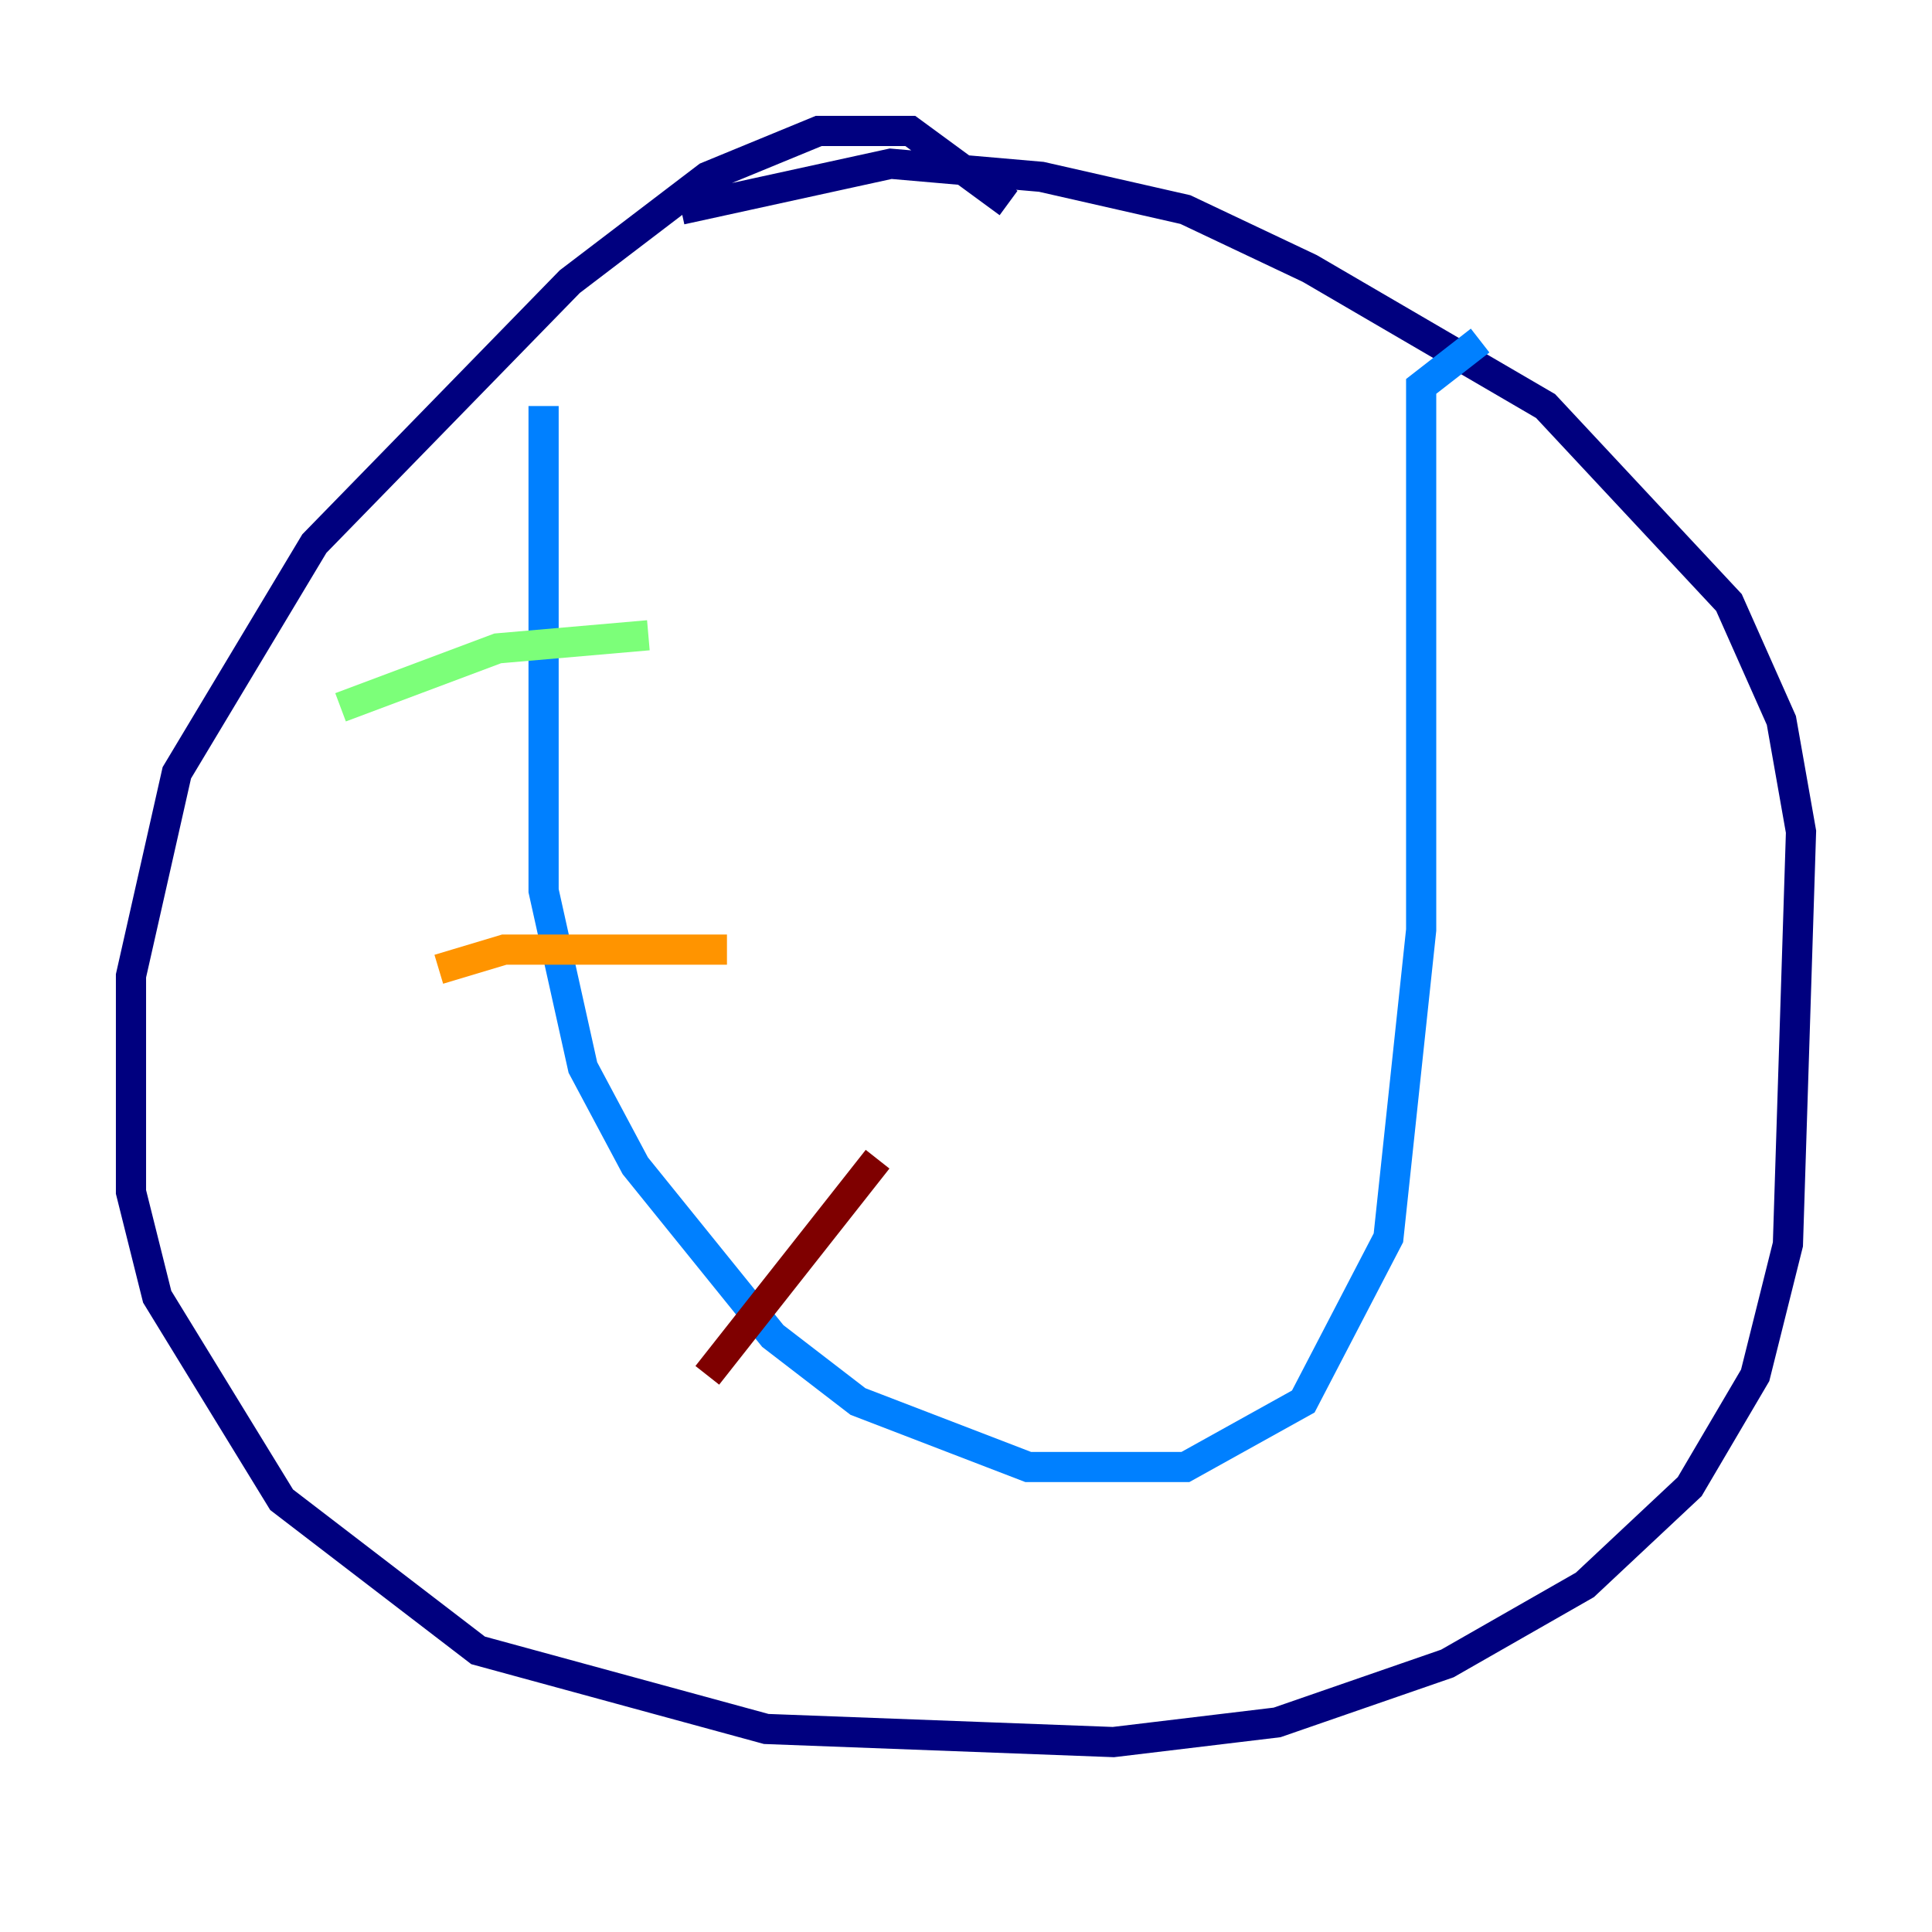<?xml version="1.0" encoding="utf-8" ?>
<svg baseProfile="tiny" height="128" version="1.2" viewBox="0,0,128,128" width="128" xmlns="http://www.w3.org/2000/svg" xmlns:ev="http://www.w3.org/2001/xml-events" xmlns:xlink="http://www.w3.org/1999/xlink"><defs /><polyline fill="none" points="66.82,13.451 60.312,8.678 54.237,8.678 46.861,11.715 37.749,18.658 20.827,36.014 11.715,51.2 8.678,64.651 8.678,78.969 10.414,85.912 18.658,99.363 31.675,109.342 50.766,114.549 73.763,115.417 84.61,114.115 95.891,110.21 105.003,105.003 111.946,98.495 116.285,91.119 118.454,82.441 119.322,55.105 118.02,47.729 114.549,39.919 102.4,26.902 86.78,17.79 78.536,13.885 68.99,11.715 59.01,10.848 45.125,13.885" stroke="#00007f" stroke-width="2" /><polyline fill="none" points="36.014,26.902 36.014,59.01 38.617,70.725 42.088,77.234 51.2,88.515 56.841,92.854 68.122,97.193 78.536,97.193 86.346,92.854 91.986,82.007 94.156,61.614 94.156,25.6 98.061,22.563" stroke="#0080ff" stroke-width="2" /><polyline fill="none" points="22.563,46.861 32.976,42.956 42.956,42.088" stroke="#7cff79" stroke-width="2" /><polyline fill="none" points="29.071,64.217 33.41,62.915 48.163,62.915" stroke="#ff9400" stroke-width="2" /><polyline fill="none" points="46.861,91.119 58.142,76.8" stroke="#7f0000" stroke-width="2" /></svg>